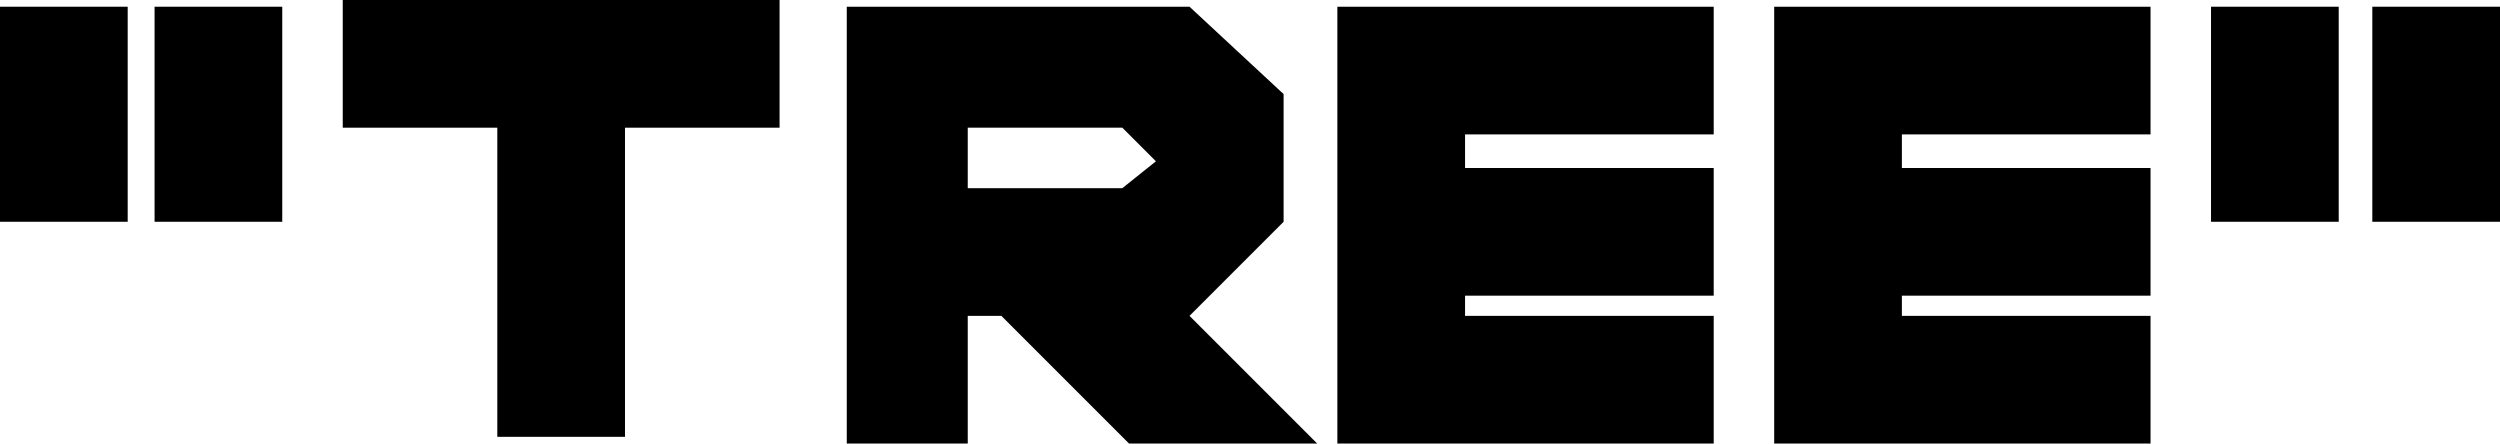 <svg version="1.1" xmlns="http://www.w3.org/2000/svg" xmlns:xlink="http://www.w3.org/1999/xlink" width="37.2" height="6.6" viewBox="0,0,37.2,6.6"><g transform="translate(-221.4,-177.175)"><g data-paper-data="{&quot;isPaintingLayer&quot;:true}" fill="#000000" fill-rule="nonzero" stroke="none" stroke-width="1" stroke-linecap="butt" stroke-linejoin="miter" stroke-miterlimit="10" stroke-dasharray="" stroke-dashoffset="0" style="mix-blend-mode: normal"><path d="M223.3,180.475h-1.9v-3.2h1.9zM225.6,180.475h-1.9v-3.2h1.9z"/><path d="M230.7,179.075v4.6h-1.9v-4.6h-2.3v-1.9h6.5v1.9z"/><path d="M240.5,178.575v1.9l-1.4,1.4l1.9,1.9h-2.8l-1.9,-1.9h-0.5v1.9h-1.8v-6.5h5.1zM238.6,179.575l-0.5,-0.5h-2.3v0.9h2.3z"/><path d="M243.2,181.875h3.7v1.9h-5.6v-6.5h5.6v1.9h-3.7v0.5h3.7v1.9h-3.7z"/><path d="M249.7,181.875h3.7v1.9h-5.6v-6.5h5.6v1.9h-3.7v0.5h3.7v1.9h-3.7z"/><path d="M256.2,180.475h-1.9v-3.2h1.9zM258.6,180.475h-1.9v-3.2h1.9z"/></g></g></svg>